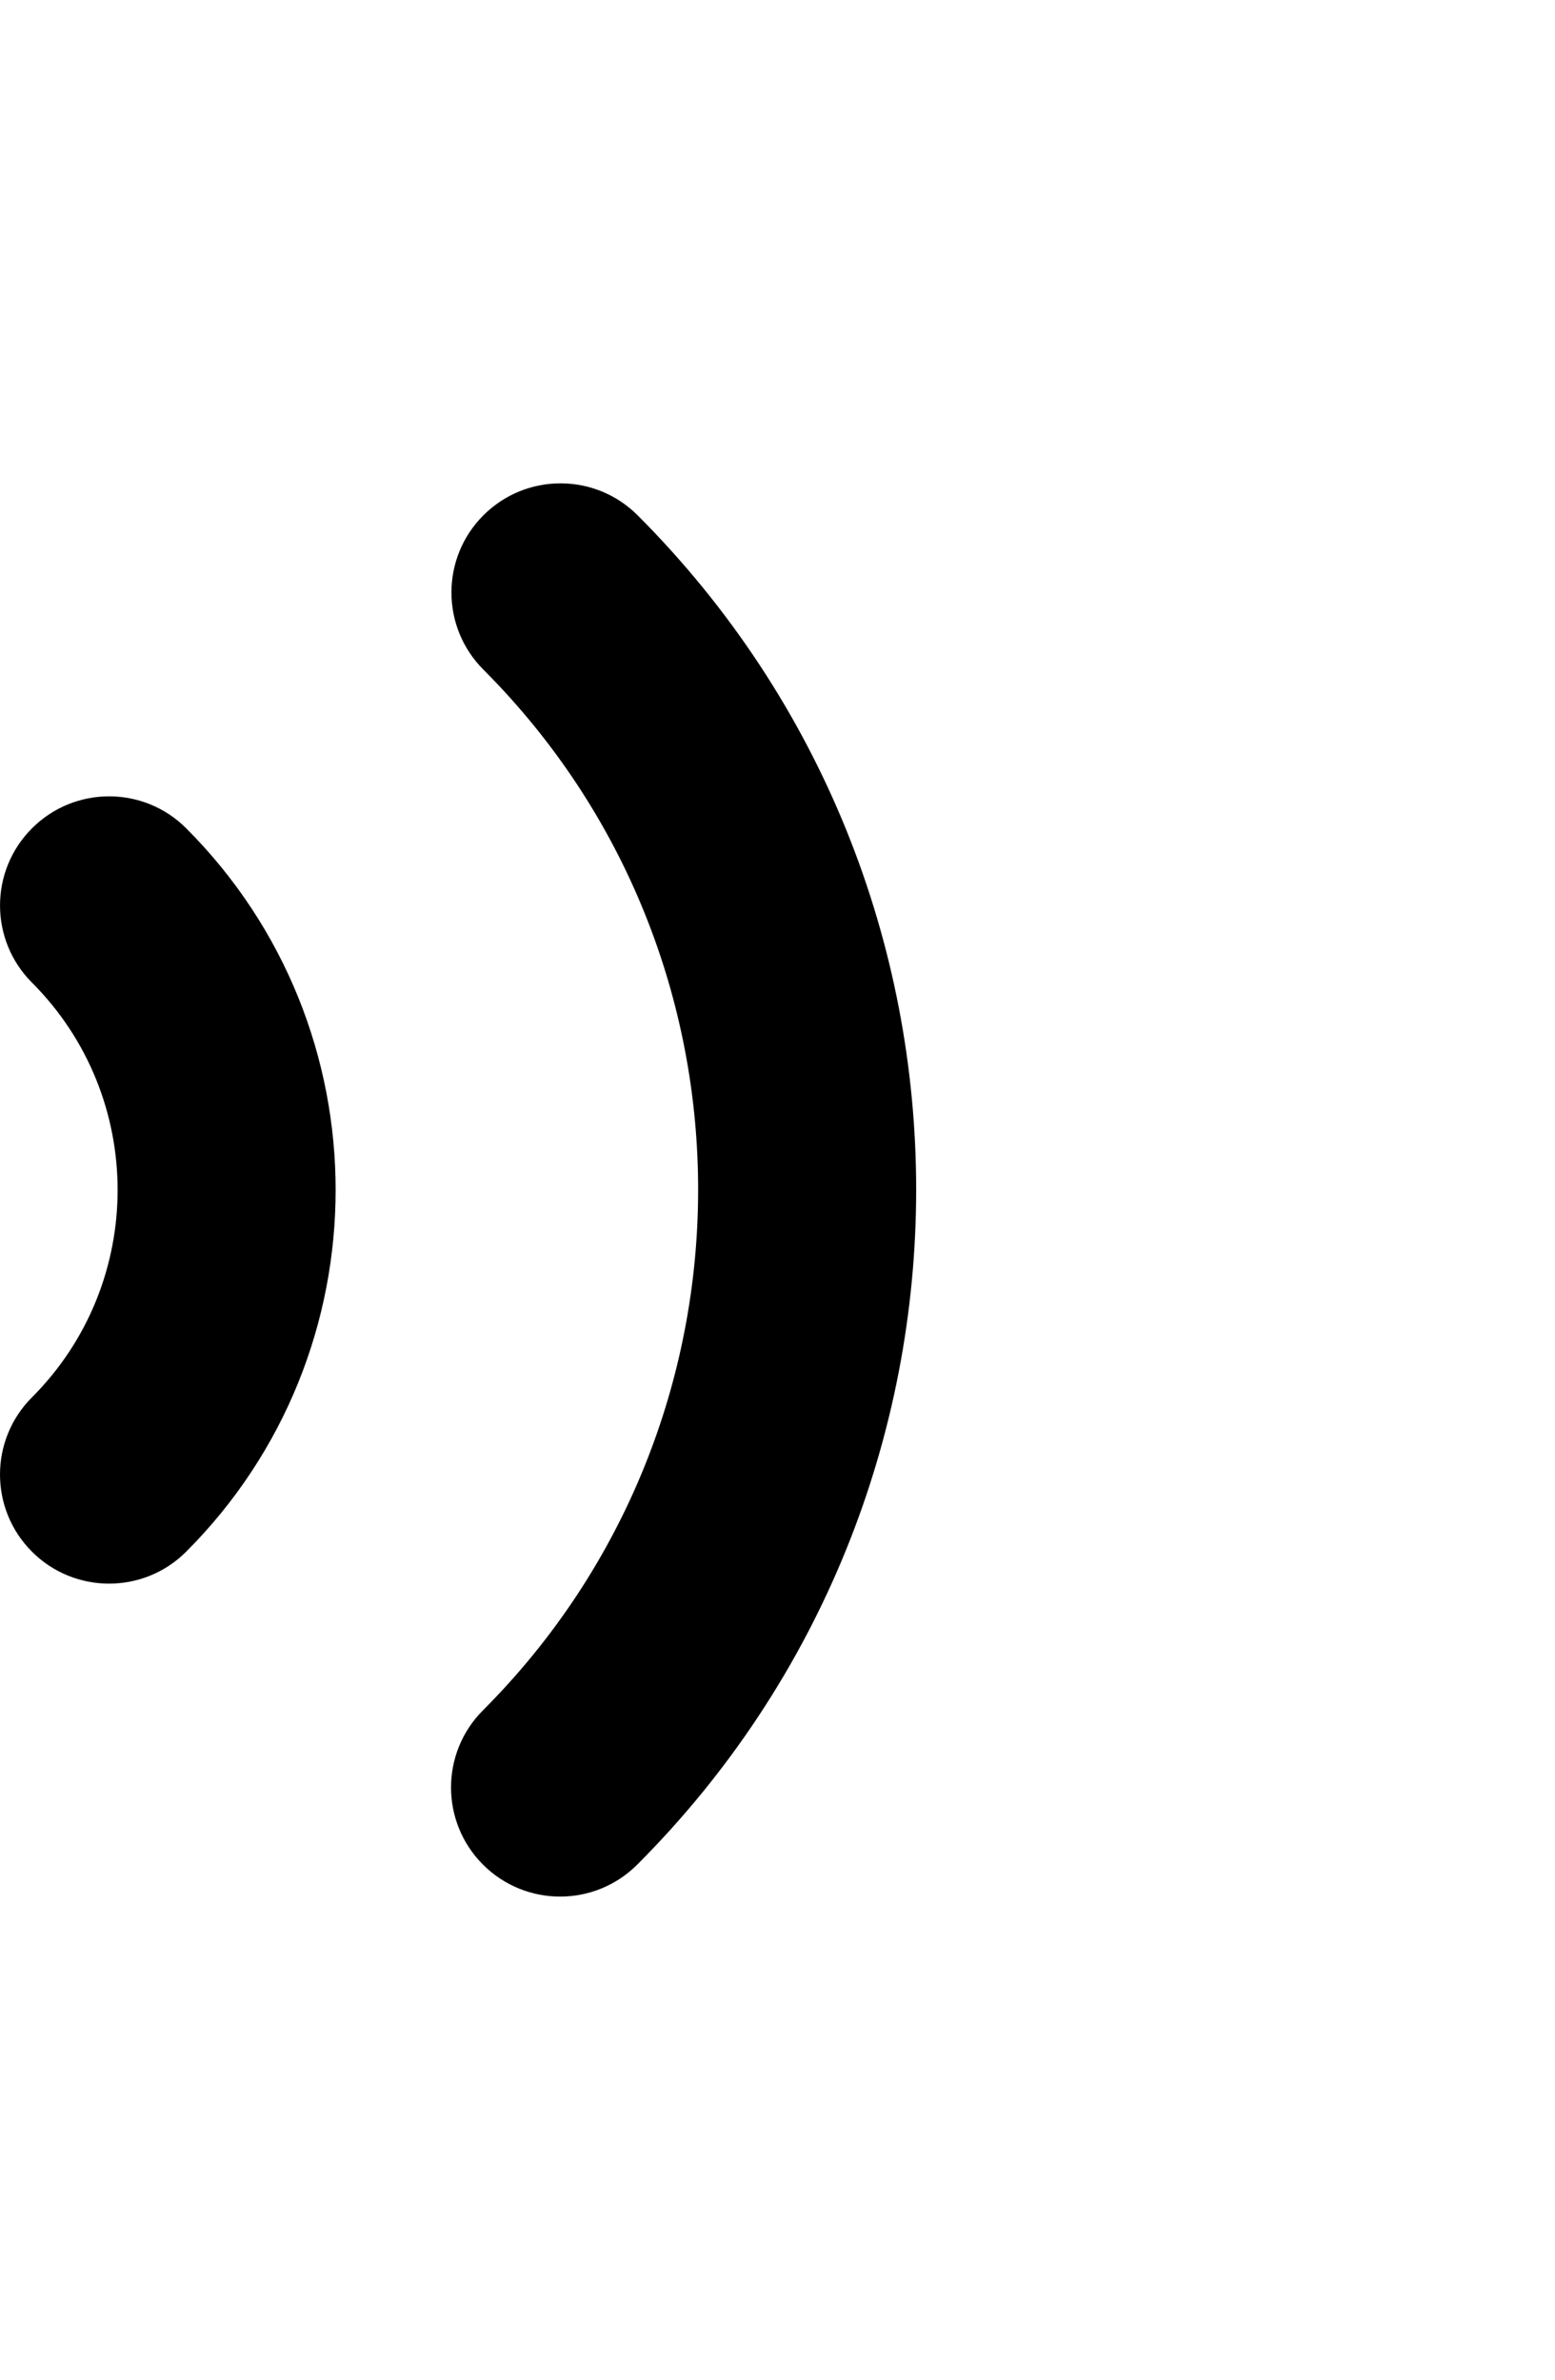 <svg height="218.092" viewBox="0 0 142.561 218.091" width="142.561" xmlns="http://www.w3.org/2000/svg"><path d="m44.319 47.224c-3.907 3.902-3.909 10.234-.005 14.141 26.269 26.287 26.252 69.074-.037 95.379-3.904 3.908-3.902 10.238.004 14.143 1.953 1.951 4.511 2.928 7.069 2.928 2.561 0 5.12-.979 7.073-2.932 34.079-34.1 34.096-89.57.037-123.654-3.902-3.907-10.235-3.911-14.141-.005z"/><path d="m2.934 75.91c-3.907 3.902-3.909 10.234-.005 14.141 10.472 10.48 10.471 27.533-.002 38.014-3.904 3.906-3.902 10.238.005 14.143 1.952 1.951 4.511 2.926 7.068 2.926 2.561 0 5.121-.976 7.073-2.932 18.263-18.275 18.264-48.012.002-66.287-3.902-3.909-10.235-3.911-14.141-.005z"/></svg>